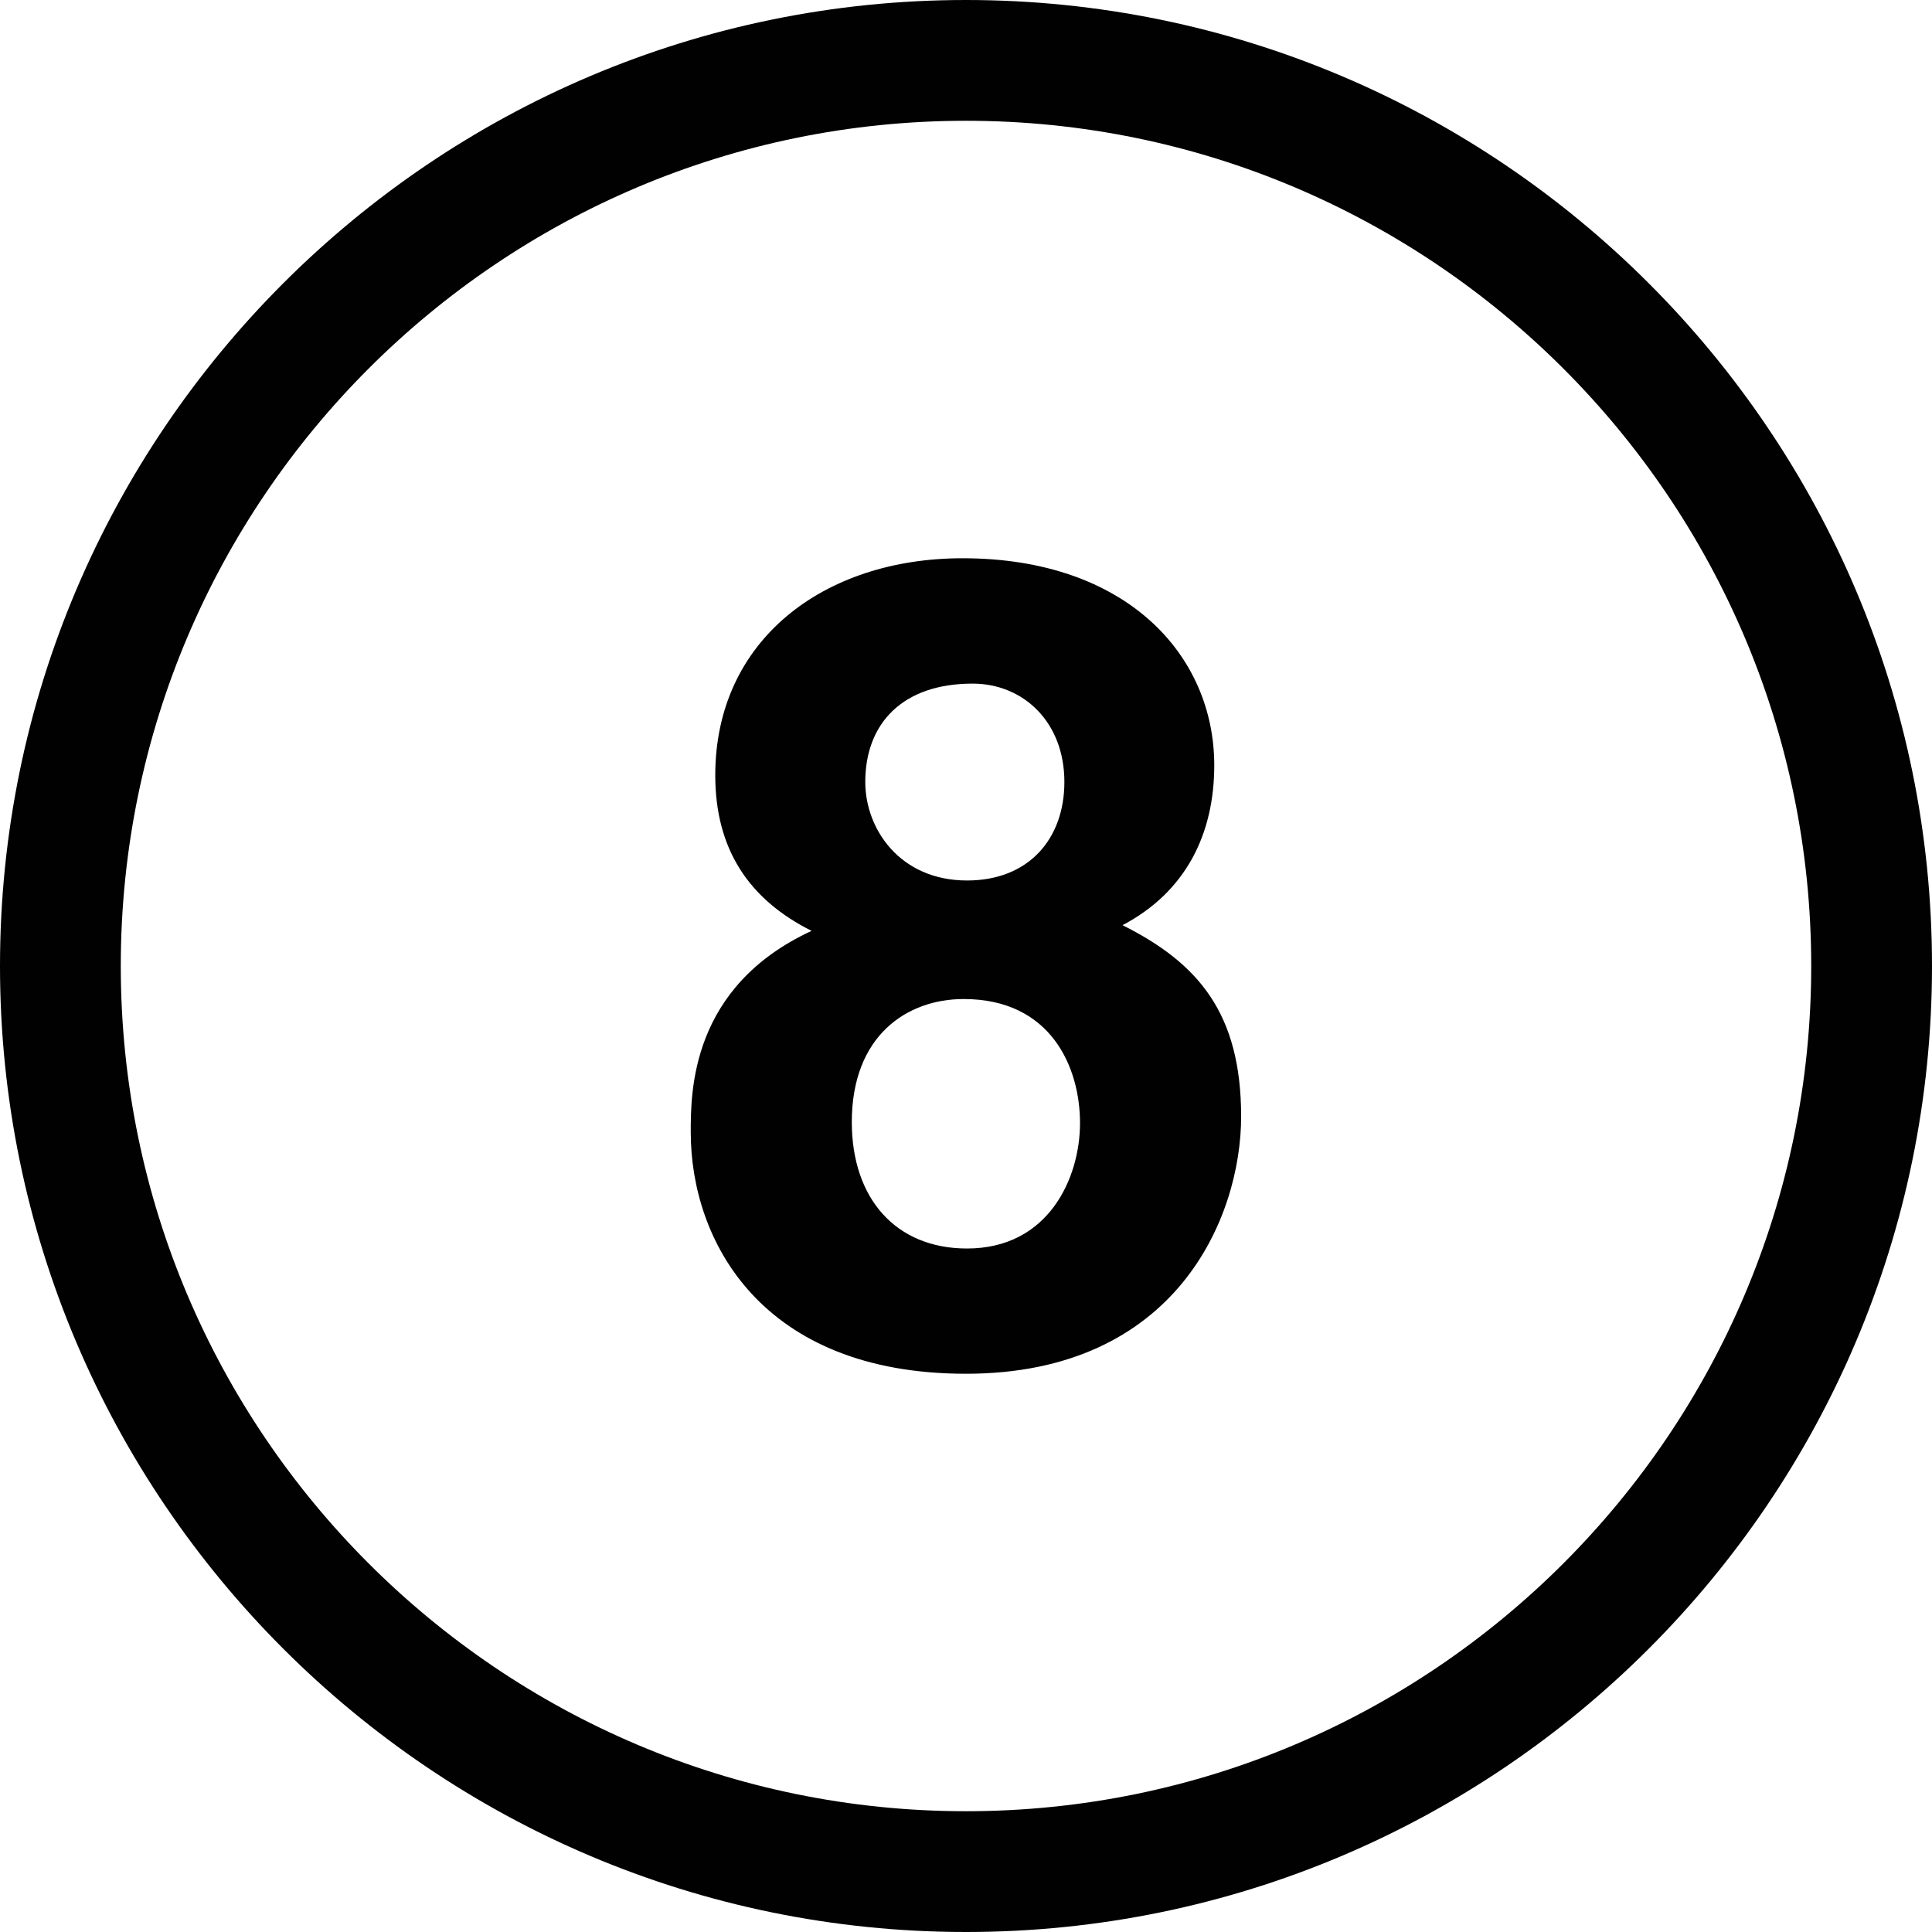 <svg xmlns="http://www.w3.org/2000/svg" width="31.992" height="31.992" viewBox="0 0 31.992 31.992"><g fill="#010101"><path d="M15.996 0C7.176 0 0 7.176 0 15.996s7.176 15.996 15.996 15.996 15.996-7.176 15.996-15.996S24.816 0 15.996 0zm0 29.992C8.278 29.992 2 23.714 2 15.996S8.278 2 15.996 2s13.996 6.278 13.996 13.996-6.278 13.996-13.996 13.996z"/><path d="M18.588 15.32c1.056-.555 1.519-1.52 1.519-2.648 0-1.816-1.444-3.428-4.168-3.428-2.297 0-4.095 1.354-4.095 3.594 0 1.223.557 2.057 1.595 2.576-2.001.926-2.001 2.666-2.001 3.334 0 1.797 1.167 4 4.557 4 3.482 0 4.557-2.592 4.557-4.26-.001-1.705-.704-2.537-1.964-3.168zm-2.483-4c.834 0 1.52.629 1.52 1.629 0 .943-.592 1.631-1.611 1.631-1.112 0-1.686-.852-1.686-1.631 0-.963.61-1.629 1.777-1.629zm-.092 9.354c-1.185 0-1.908-.834-1.908-2.094 0-1.426.909-2.037 1.853-2.037 1.445 0 1.926 1.129 1.926 2.055-.001.908-.519 2.076-1.871 2.076z"/></g></svg>